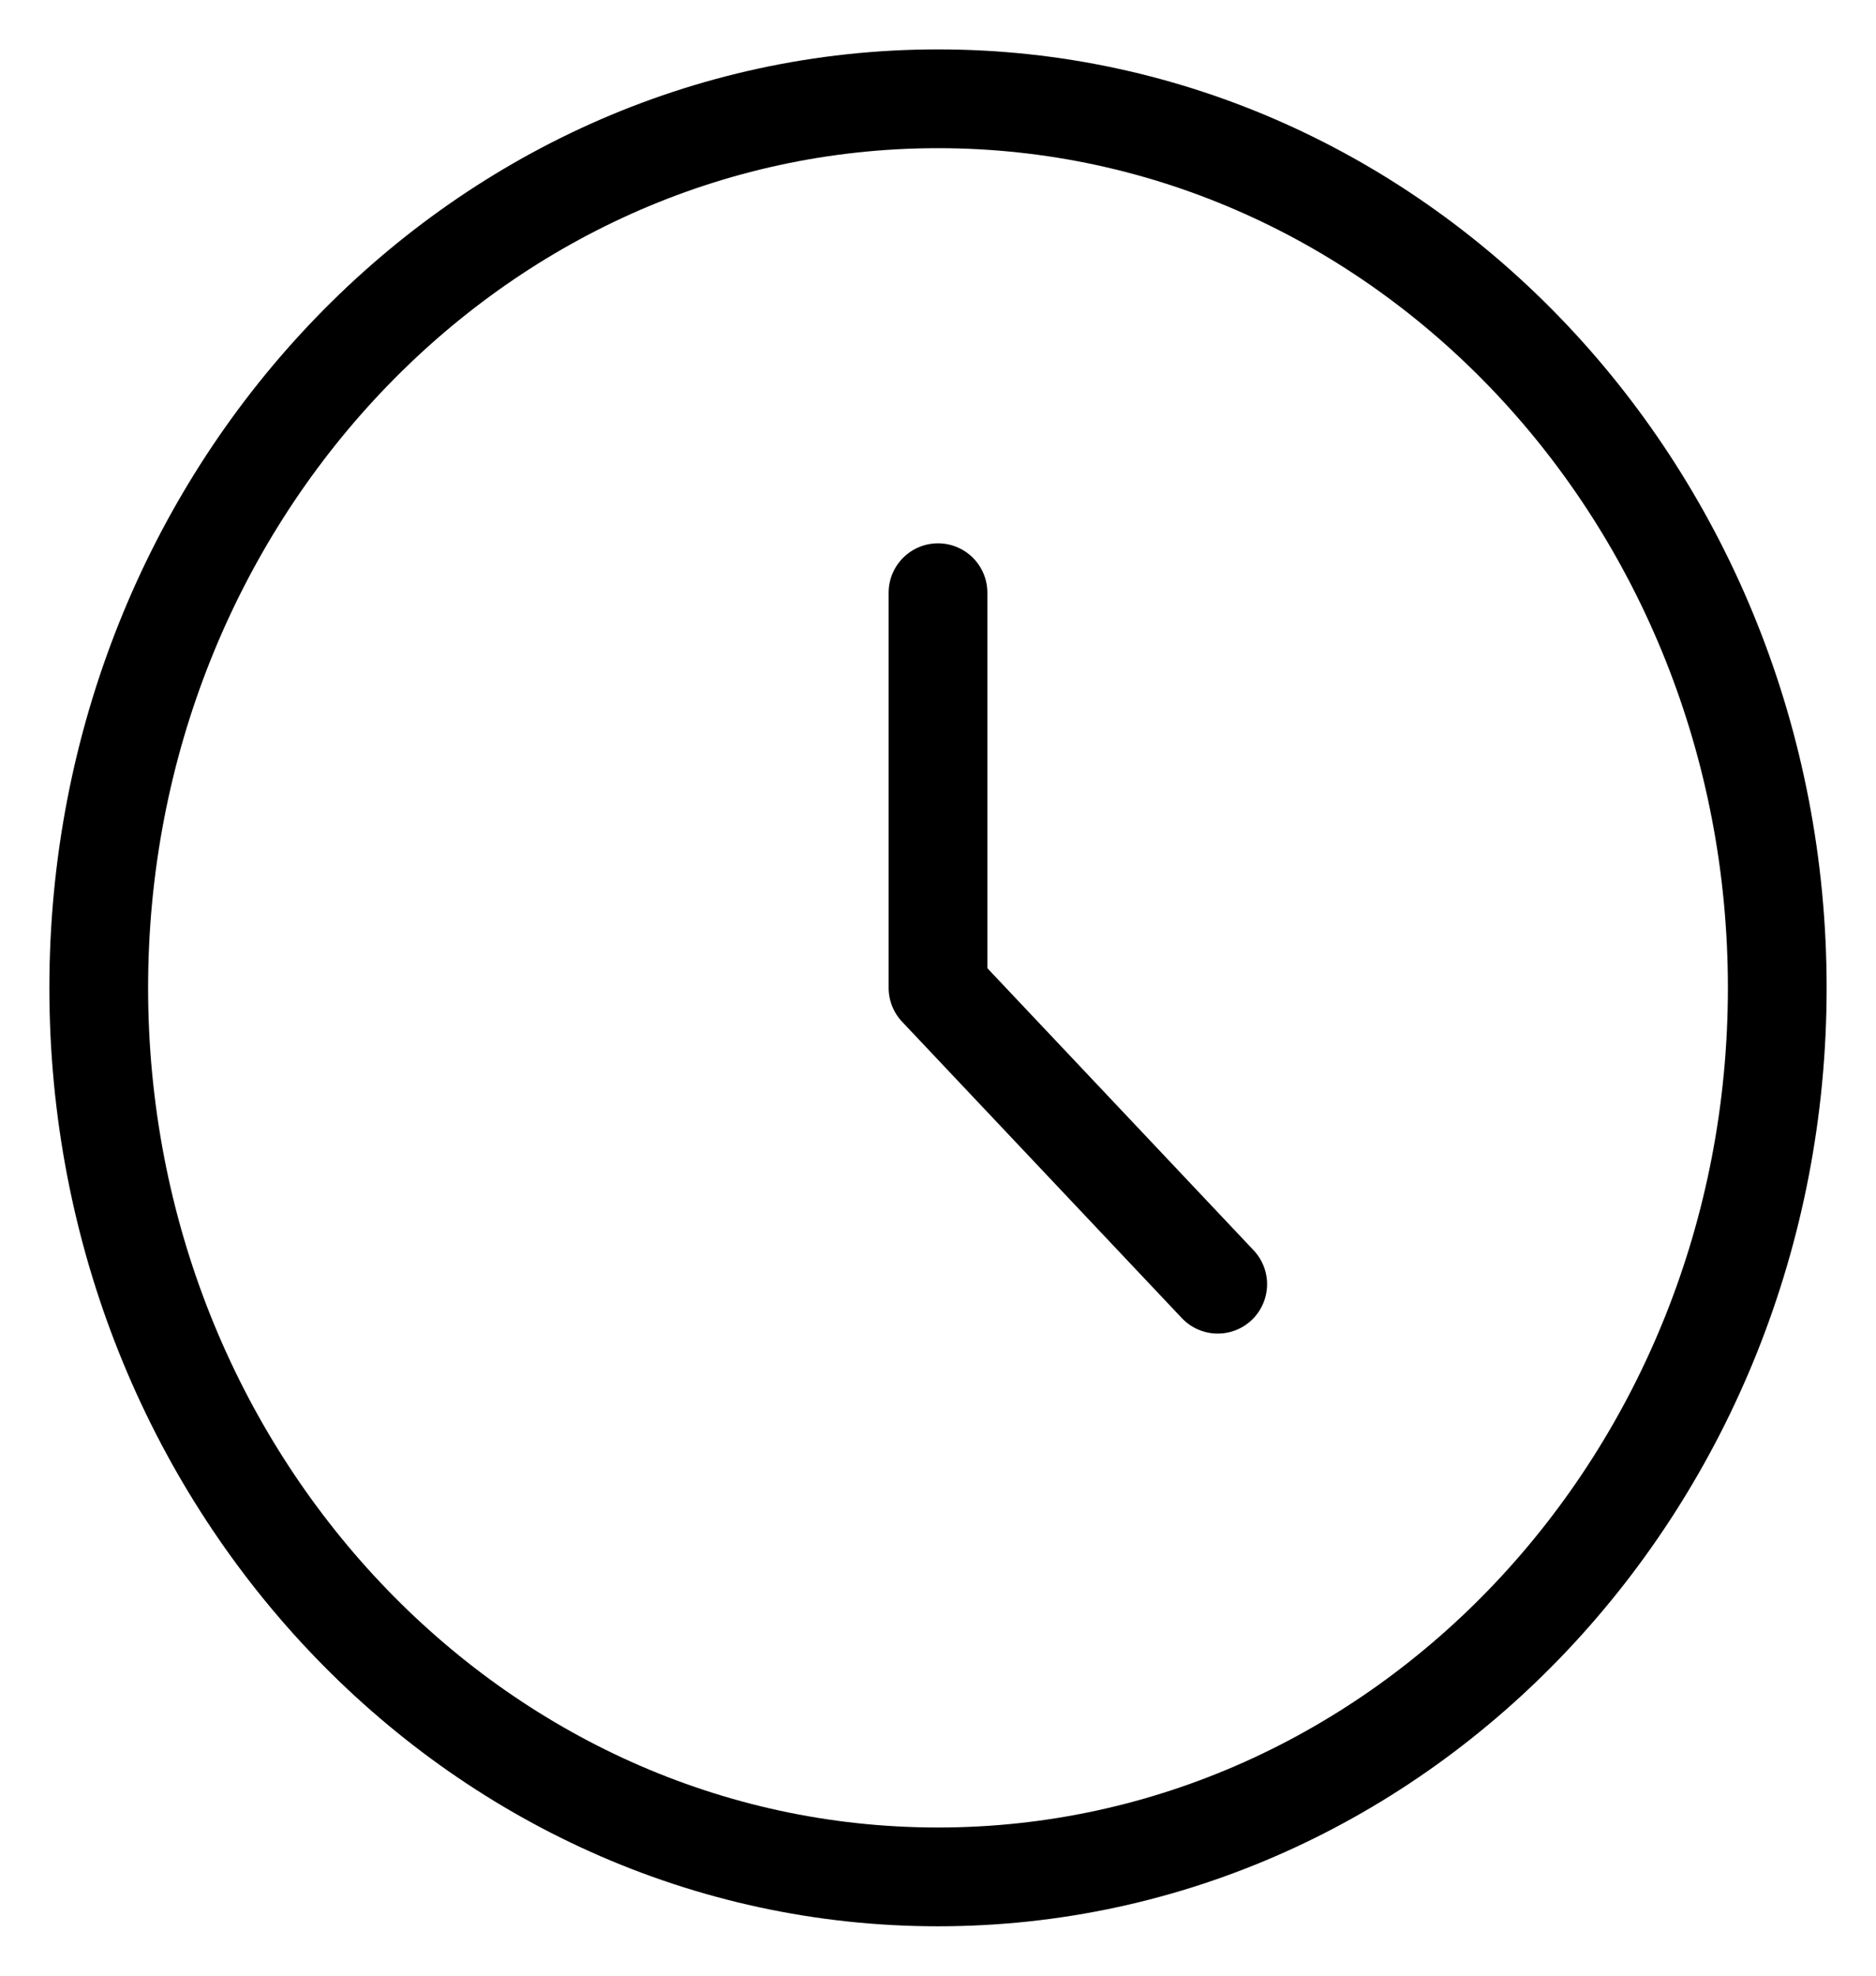 <svg width="19" height="20" viewBox="0 0 19 20" fill="none" xmlns="http://www.w3.org/2000/svg">
<path d="M9.5 6V10L12.333 13M18 10C18 14.971 14.194 19 9.5 19C4.806 19 1 14.971 1 10C1 5.029 4.806 1 9.5 1C14.194 1 18 5.029 18 10Z" stroke="black" stroke-linecap="round" stroke-linejoin="round"/>
</svg>
